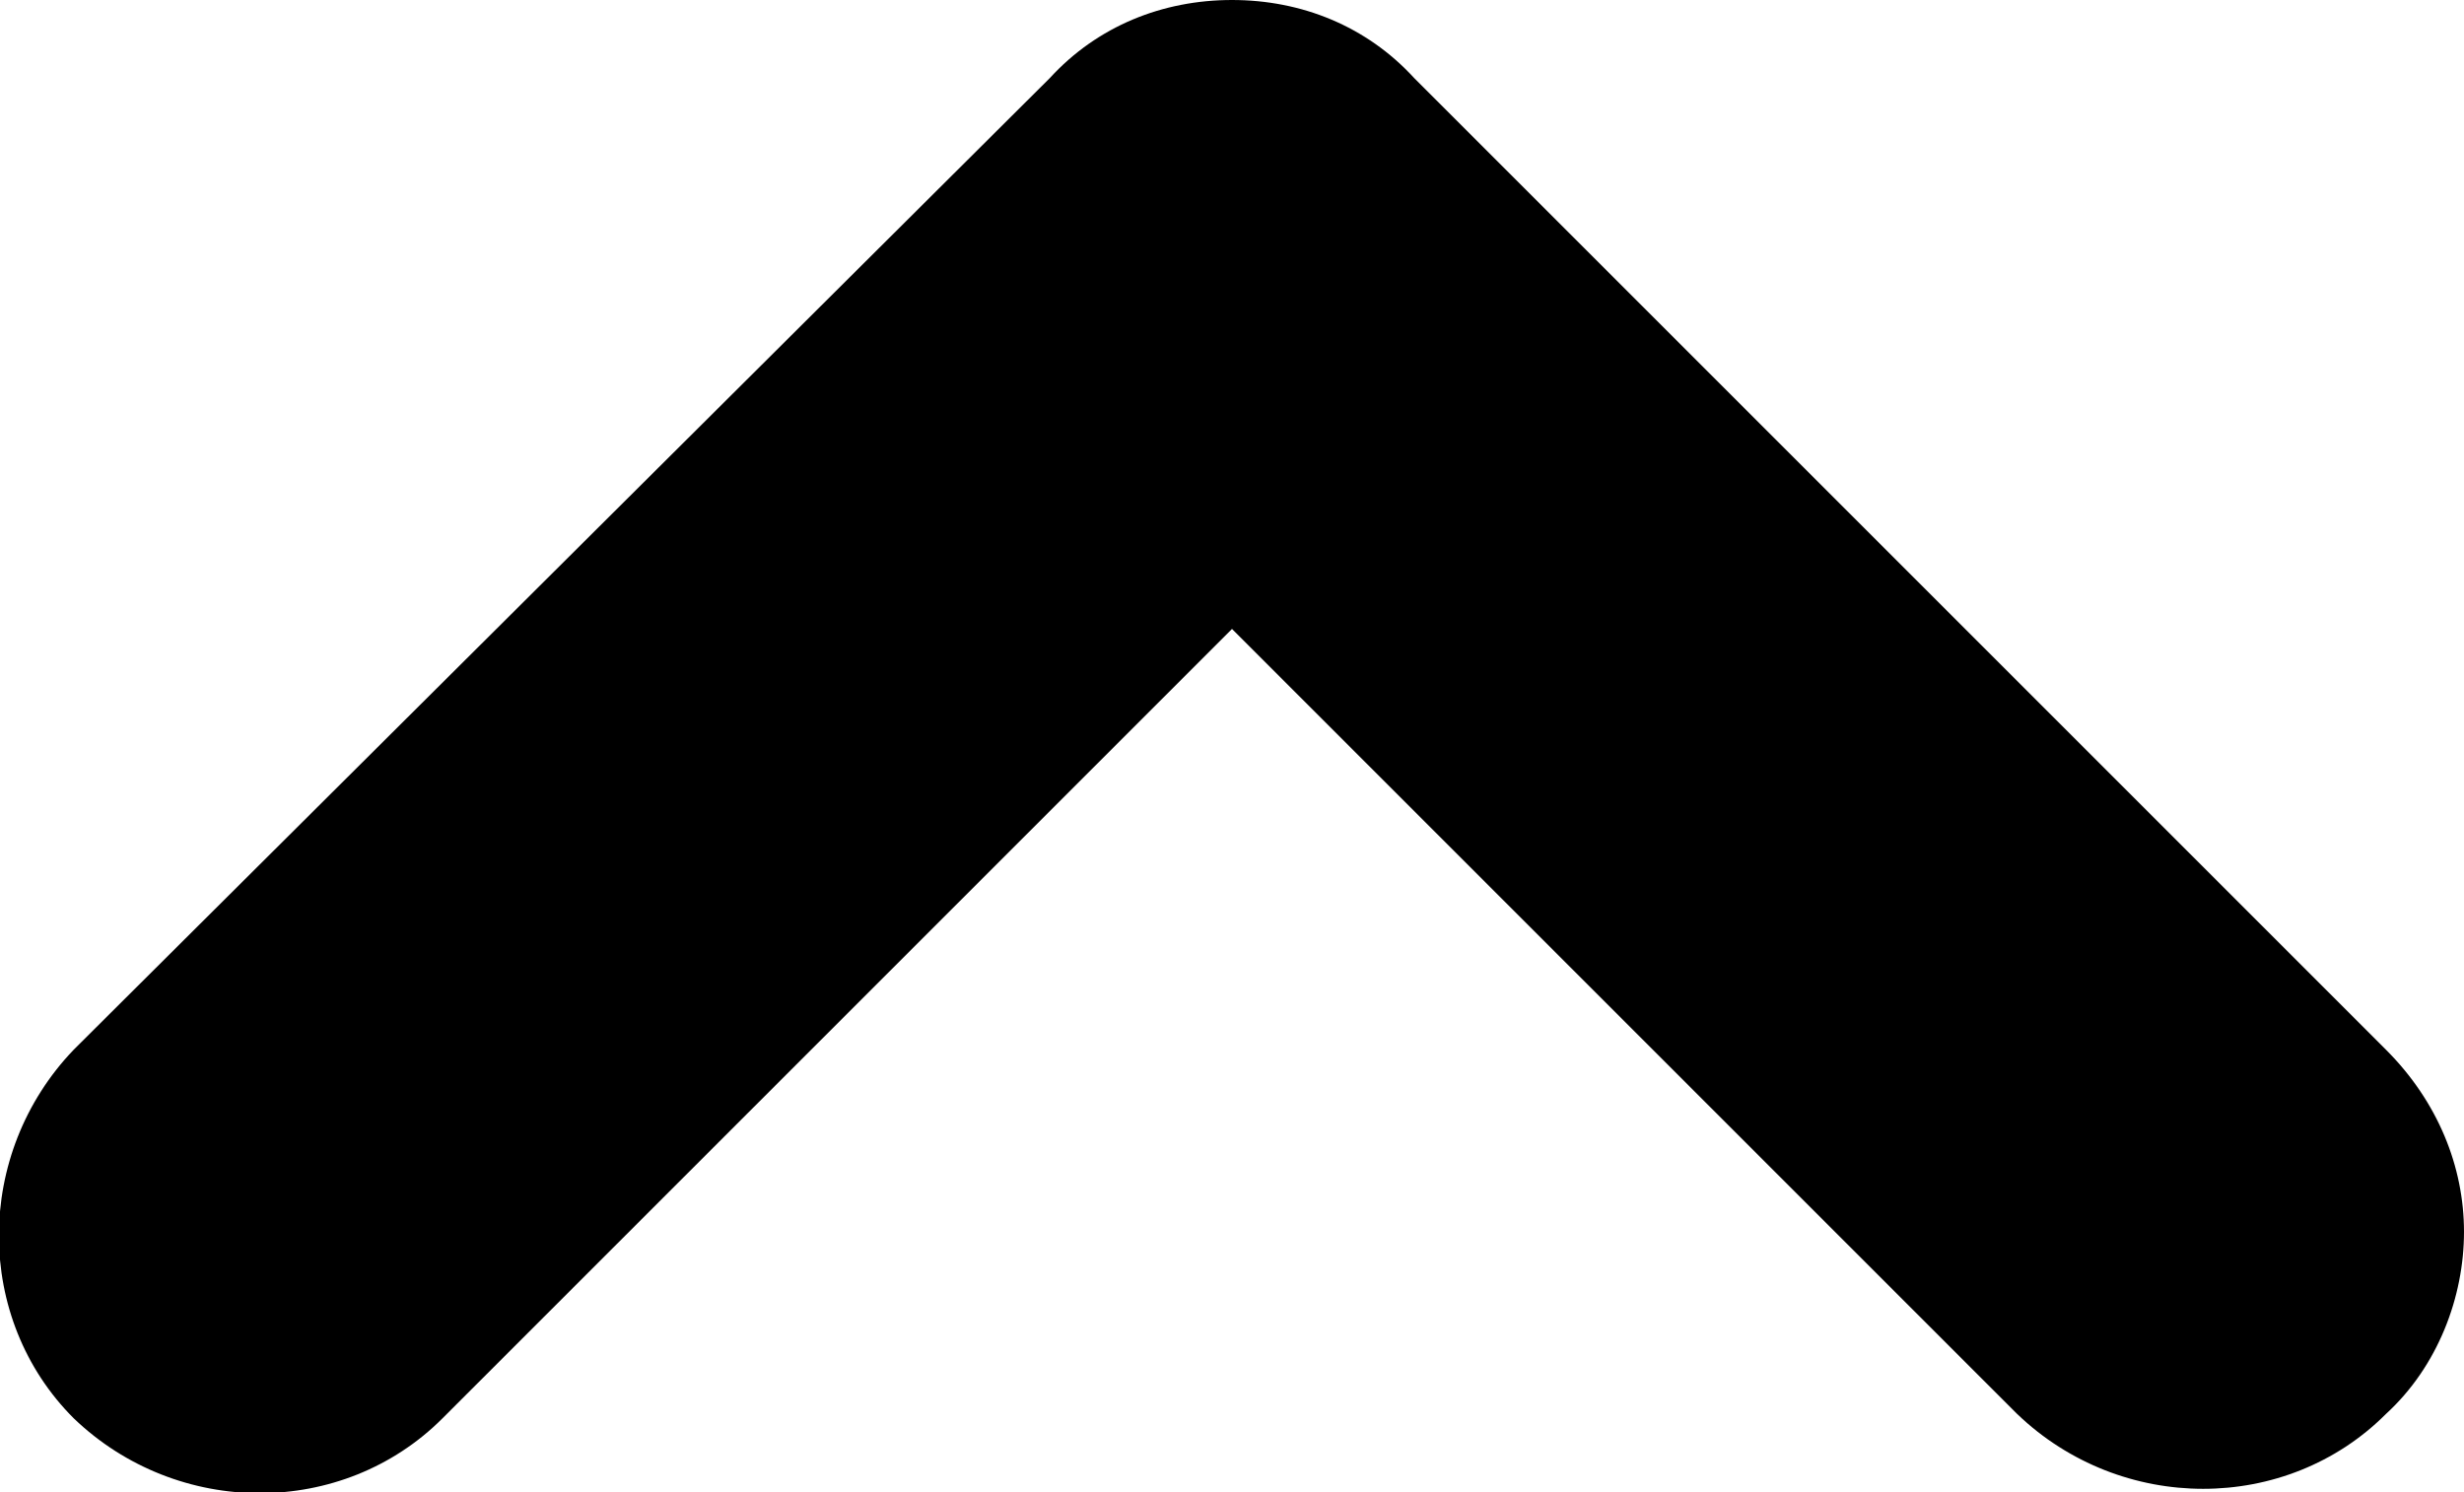 <?xml version="1.0" encoding="utf-8"?>
<!-- Generator: Adobe Illustrator 19.0.1, SVG Export Plug-In . SVG Version: 6.00 Build 0)  -->
<svg version="1.1" id="Layer_1" xmlns="http://www.w3.org/2000/svg" xmlns:xlink="http://www.w3.org/1999/xlink" x="0px" y="0px"
	 viewBox="0 0 56.8 34.4" enable-background="new 0 0 56.8 34.4" xml:space="preserve">
<g>
	<path d="M56.8,28.4c0,1.5-0.6,3.1-1.8,4.2c-2.3,2.3-6.1,2.3-8.5,0L28.4,14.5L10.2,32.7c-2.3,2.3-6.1,2.3-8.5,0
		c-2.3-2.3-2.3-6.1,0-8.5L24.2,1.8C25.3,0.6,26.8,0,28.4,0c1.6,0,3.1,0.6,4.2,1.8l22.4,22.4C56.2,25.4,56.8,26.9,56.8,28.4z"/>
</g>
</svg>
